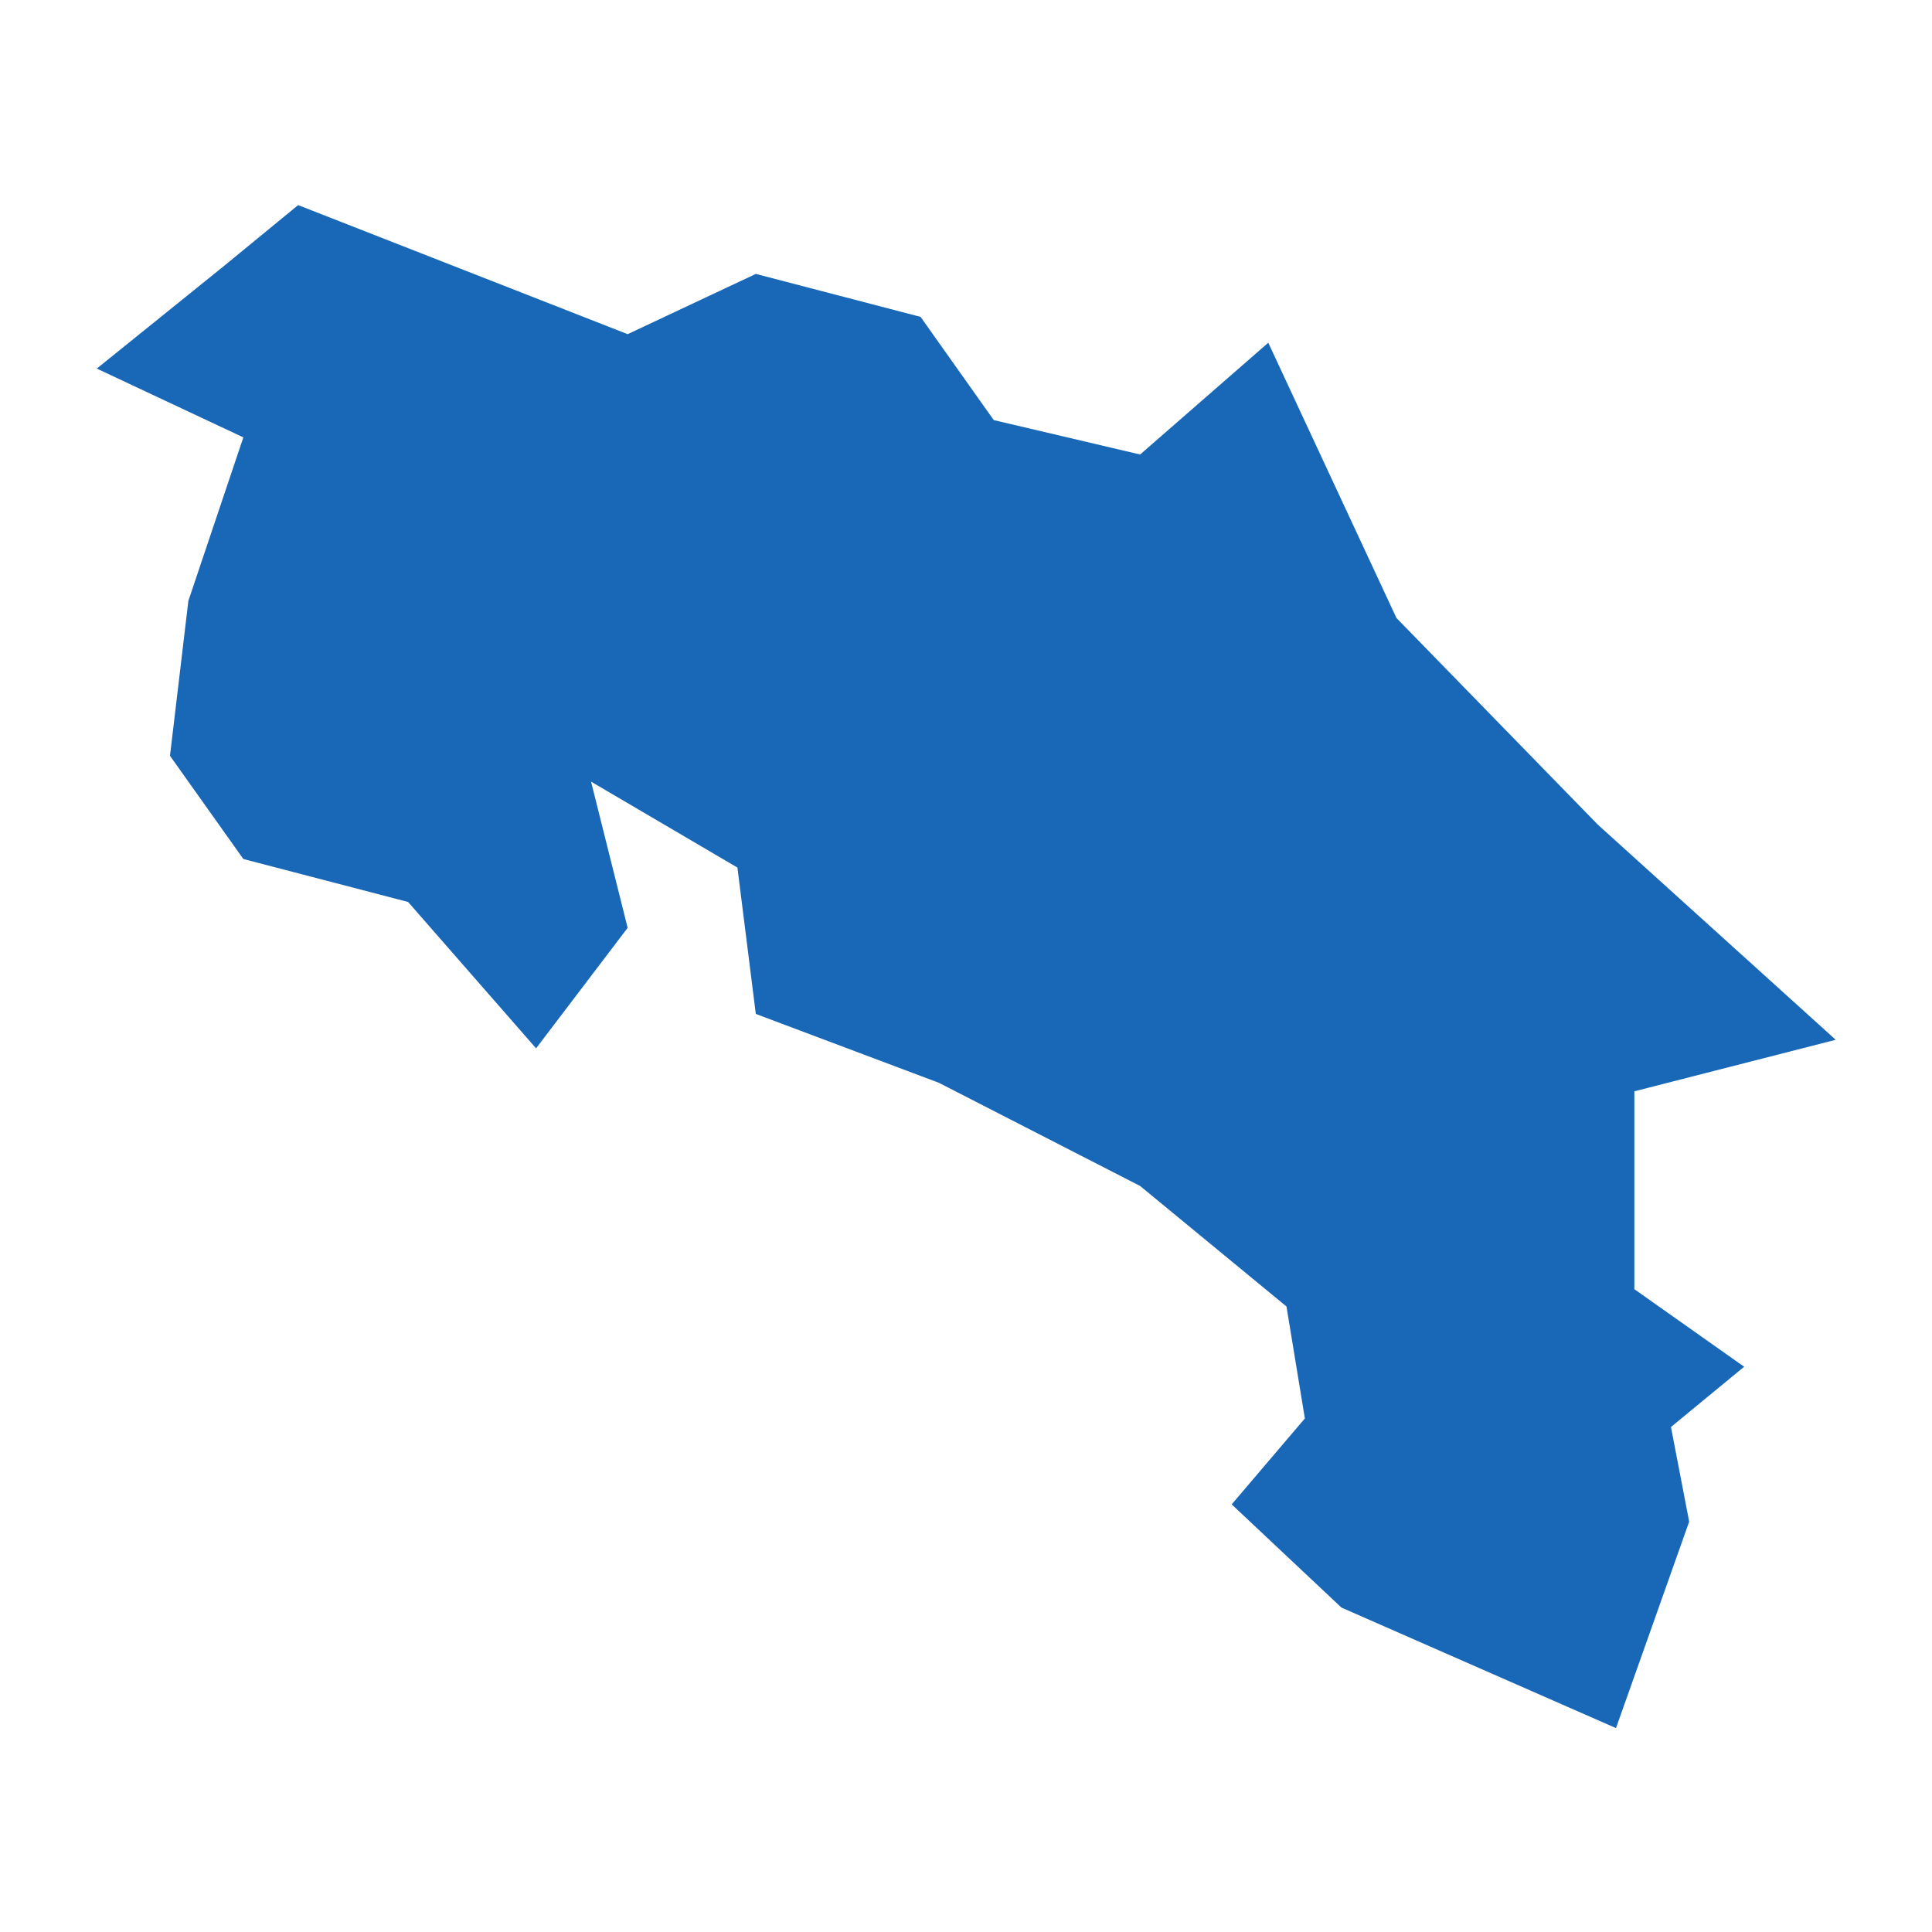 <?xml version="1.0" standalone="no"?>
<!DOCTYPE svg PUBLIC "-//W3C//DTD SVG 20010904//EN"
 "http://www.w3.org/TR/2001/REC-SVG-20010904/DTD/svg10.dtd">
<svg version="1.0" xmlns="http://www.w3.org/2000/svg" viewBox="0 0 1024 1024" preserveAspectRatio="xMidYMid meet" width="1024pt" height="1024pt">
 <g transform="translate(-26189.651,-59298.124)scale(96.489)" fill="#000000" stroke="none">
    <path
    d="M280.303,624.051L278.795,623.389L278.192,622.822L278.594,622.35L278.493,621.735L277.689,621.073L276.583,620.506L275.578,620.128L275.477,619.324L274.673,618.852L274.874,619.655L274.371,620.317L273.668,619.513L272.763,619.277L272.36,618.71L272.461,617.859L272.763,616.961L271.958,616.583L272.662,616.015L273.064,615.685L274.874,616.394L275.578,616.063L276.483,616.299L276.885,616.866L277.689,617.055L278.393,616.441L279.097,617.953L280.203,619.088L281.51,620.27L280.404,620.553L280.404,621.64L281.007,622.066L280.605,622.397L280.705,622.917L280.504,623.484Z"
    fill="#1868b7"
    />
  </g>
</svg>